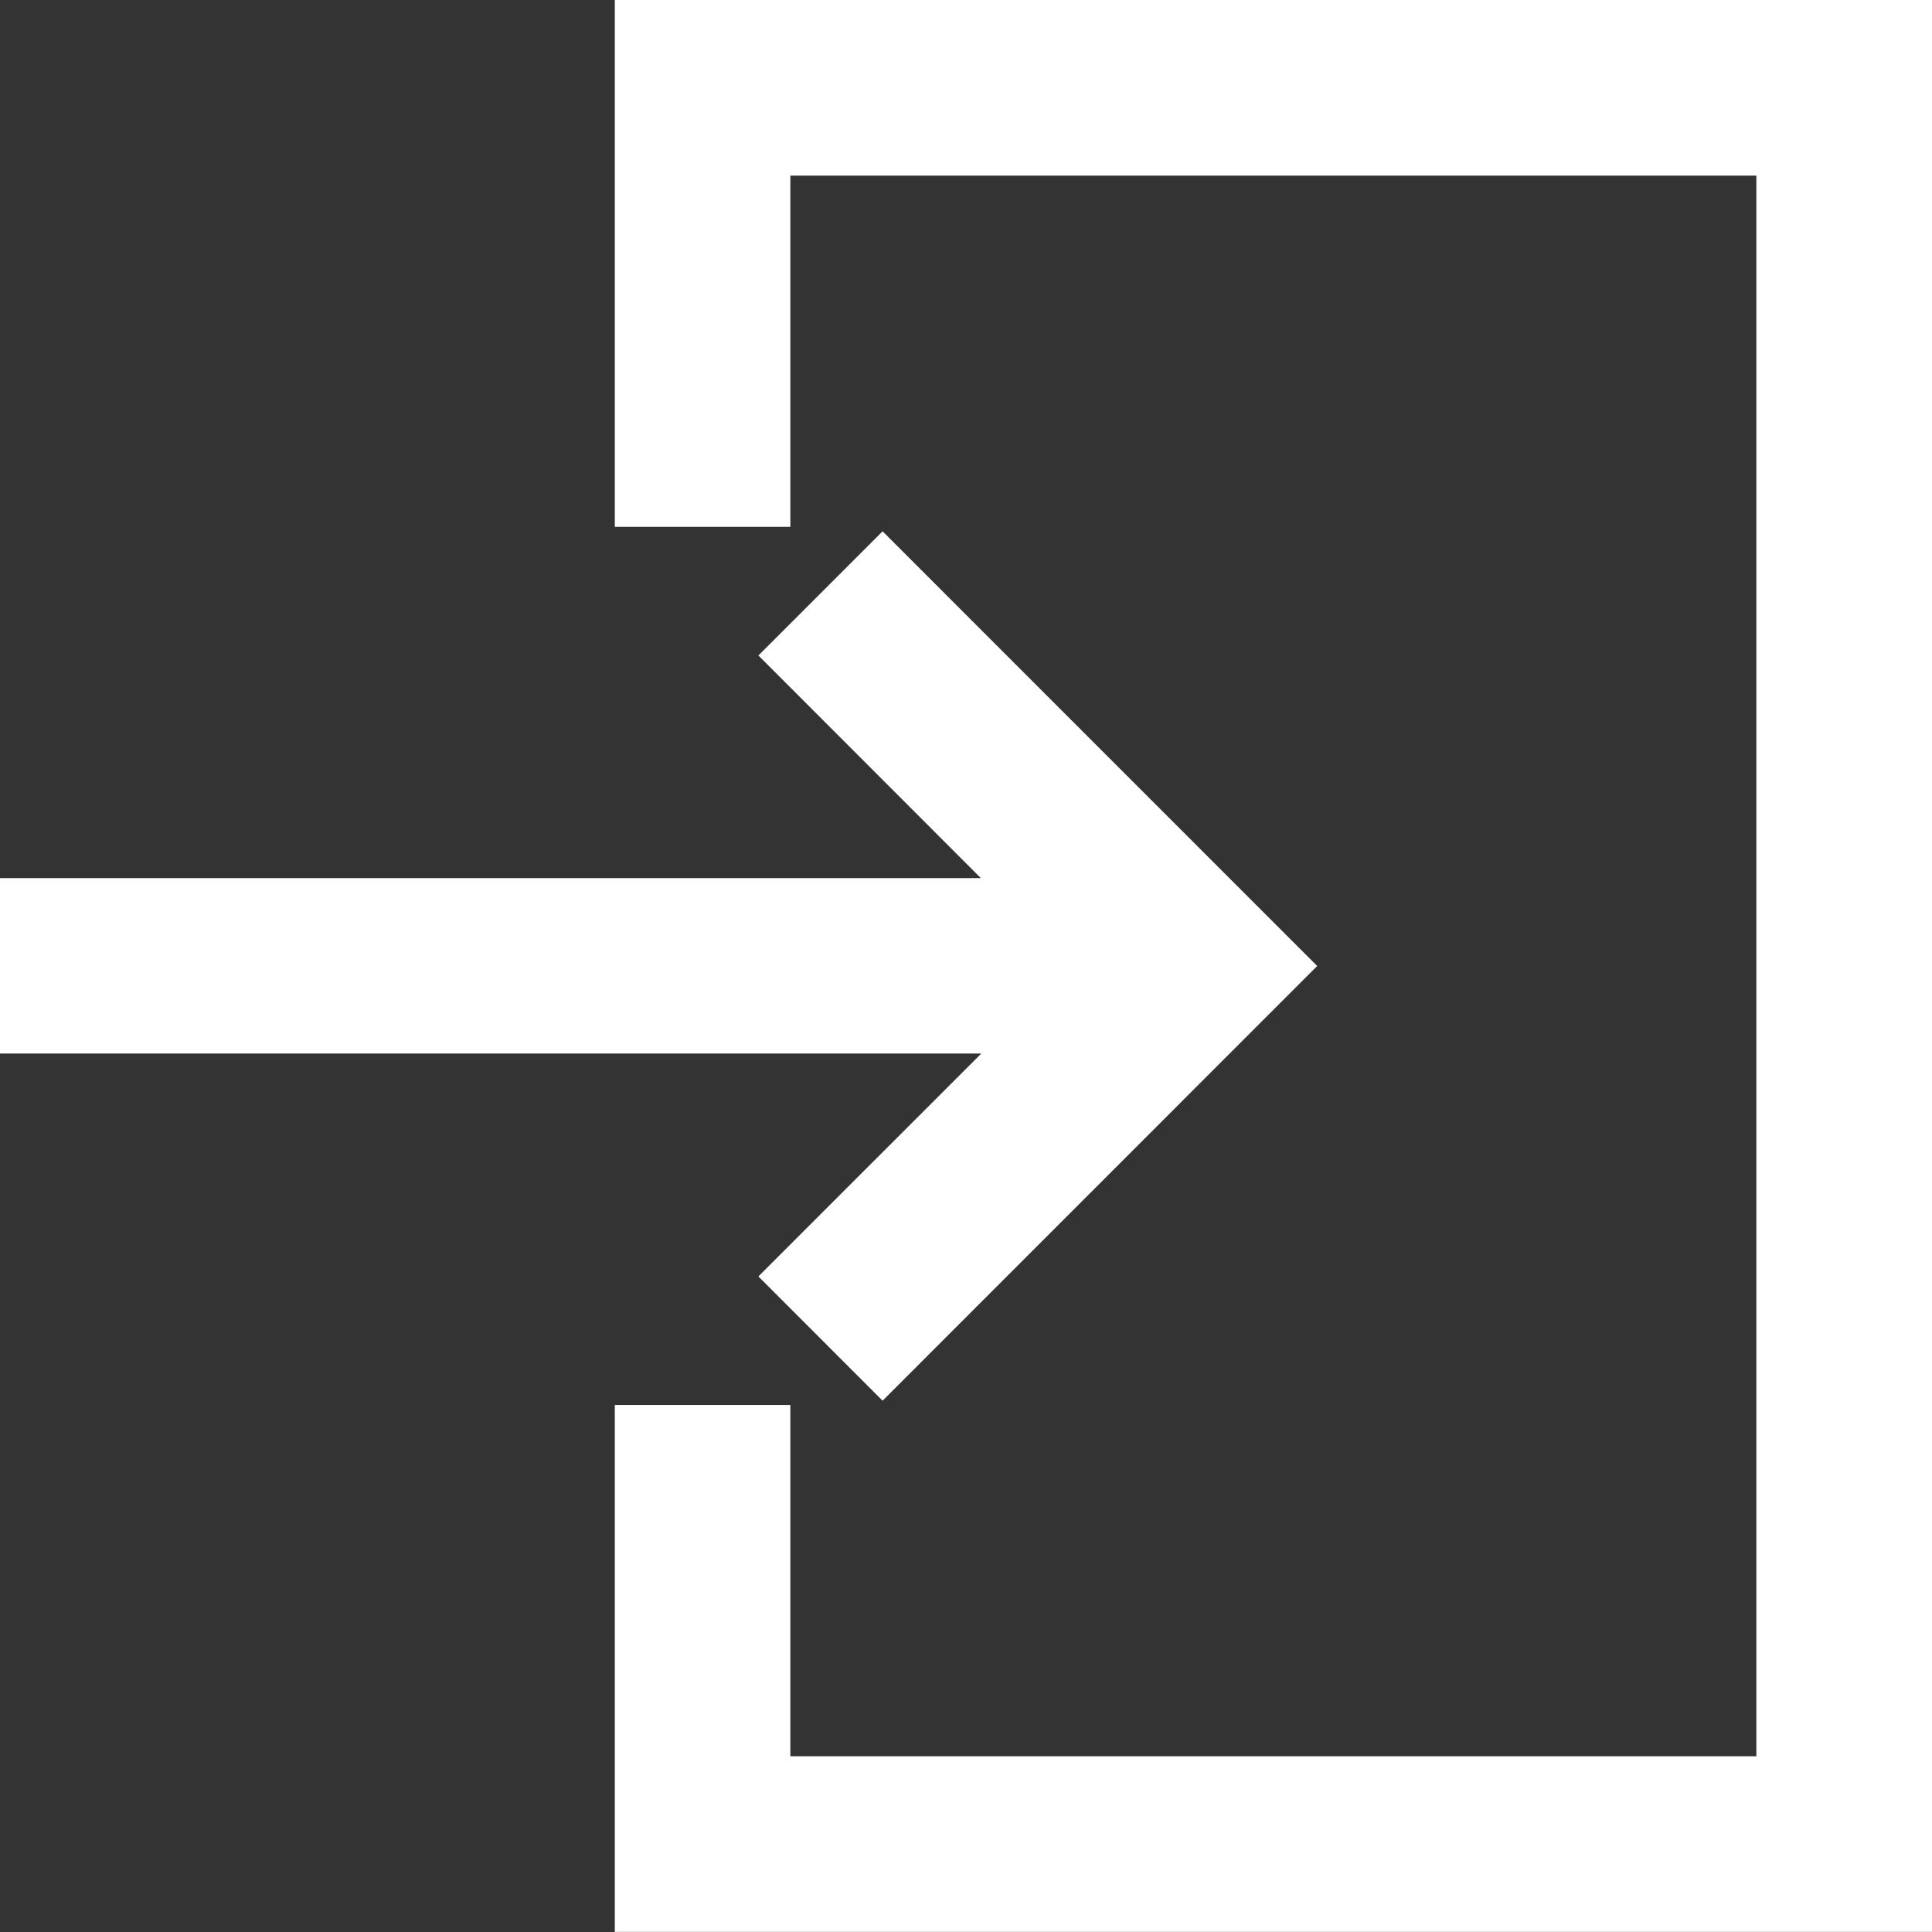 <?xml version="1.0" encoding="UTF-8"?>
<svg width="22px" height="22px" viewBox="0 0 22 22" version="1.1" xmlns="http://www.w3.org/2000/svg" xmlns:xlink="http://www.w3.org/1999/xlink">
    <rect x="0" y="0" width="22" height="22" fill="#333333" stroke="none"/>
    <!-- Generator: sketchtool 52.4 (67378) - http://www.bohemiancoding.com/sketch -->
    <title>3A7997E5-EB0B-40CA-8C5B-FC36342FDFED</title>
    <desc>Created with sketchtool.</desc>
    <g id="Page-1" stroke="none" stroke-width="1" fill="none" fill-rule="evenodd">
        <g id="dashboard" transform="translate(-21, -191)" fill="#FFFFFF">
            <path d="M28.001,191 L28.001,196.999 L30,196.999 L30,193 L41,193 L41,210.999 L30,210.999 L30,206.999 L28.001,206.999 L28.001,212.999 L43,212.999 L43,191 L28.001,191 Z M29.636,198.464 L32.169,200.999 L21,200.999 L21,202.997 L32.174,202.997 L29.636,205.535 L31.05,206.95 L35.999,202 L31.05,197.05 L29.636,198.464 Z" id="Fill-1"></path>
        </g>
    </g>
</svg>